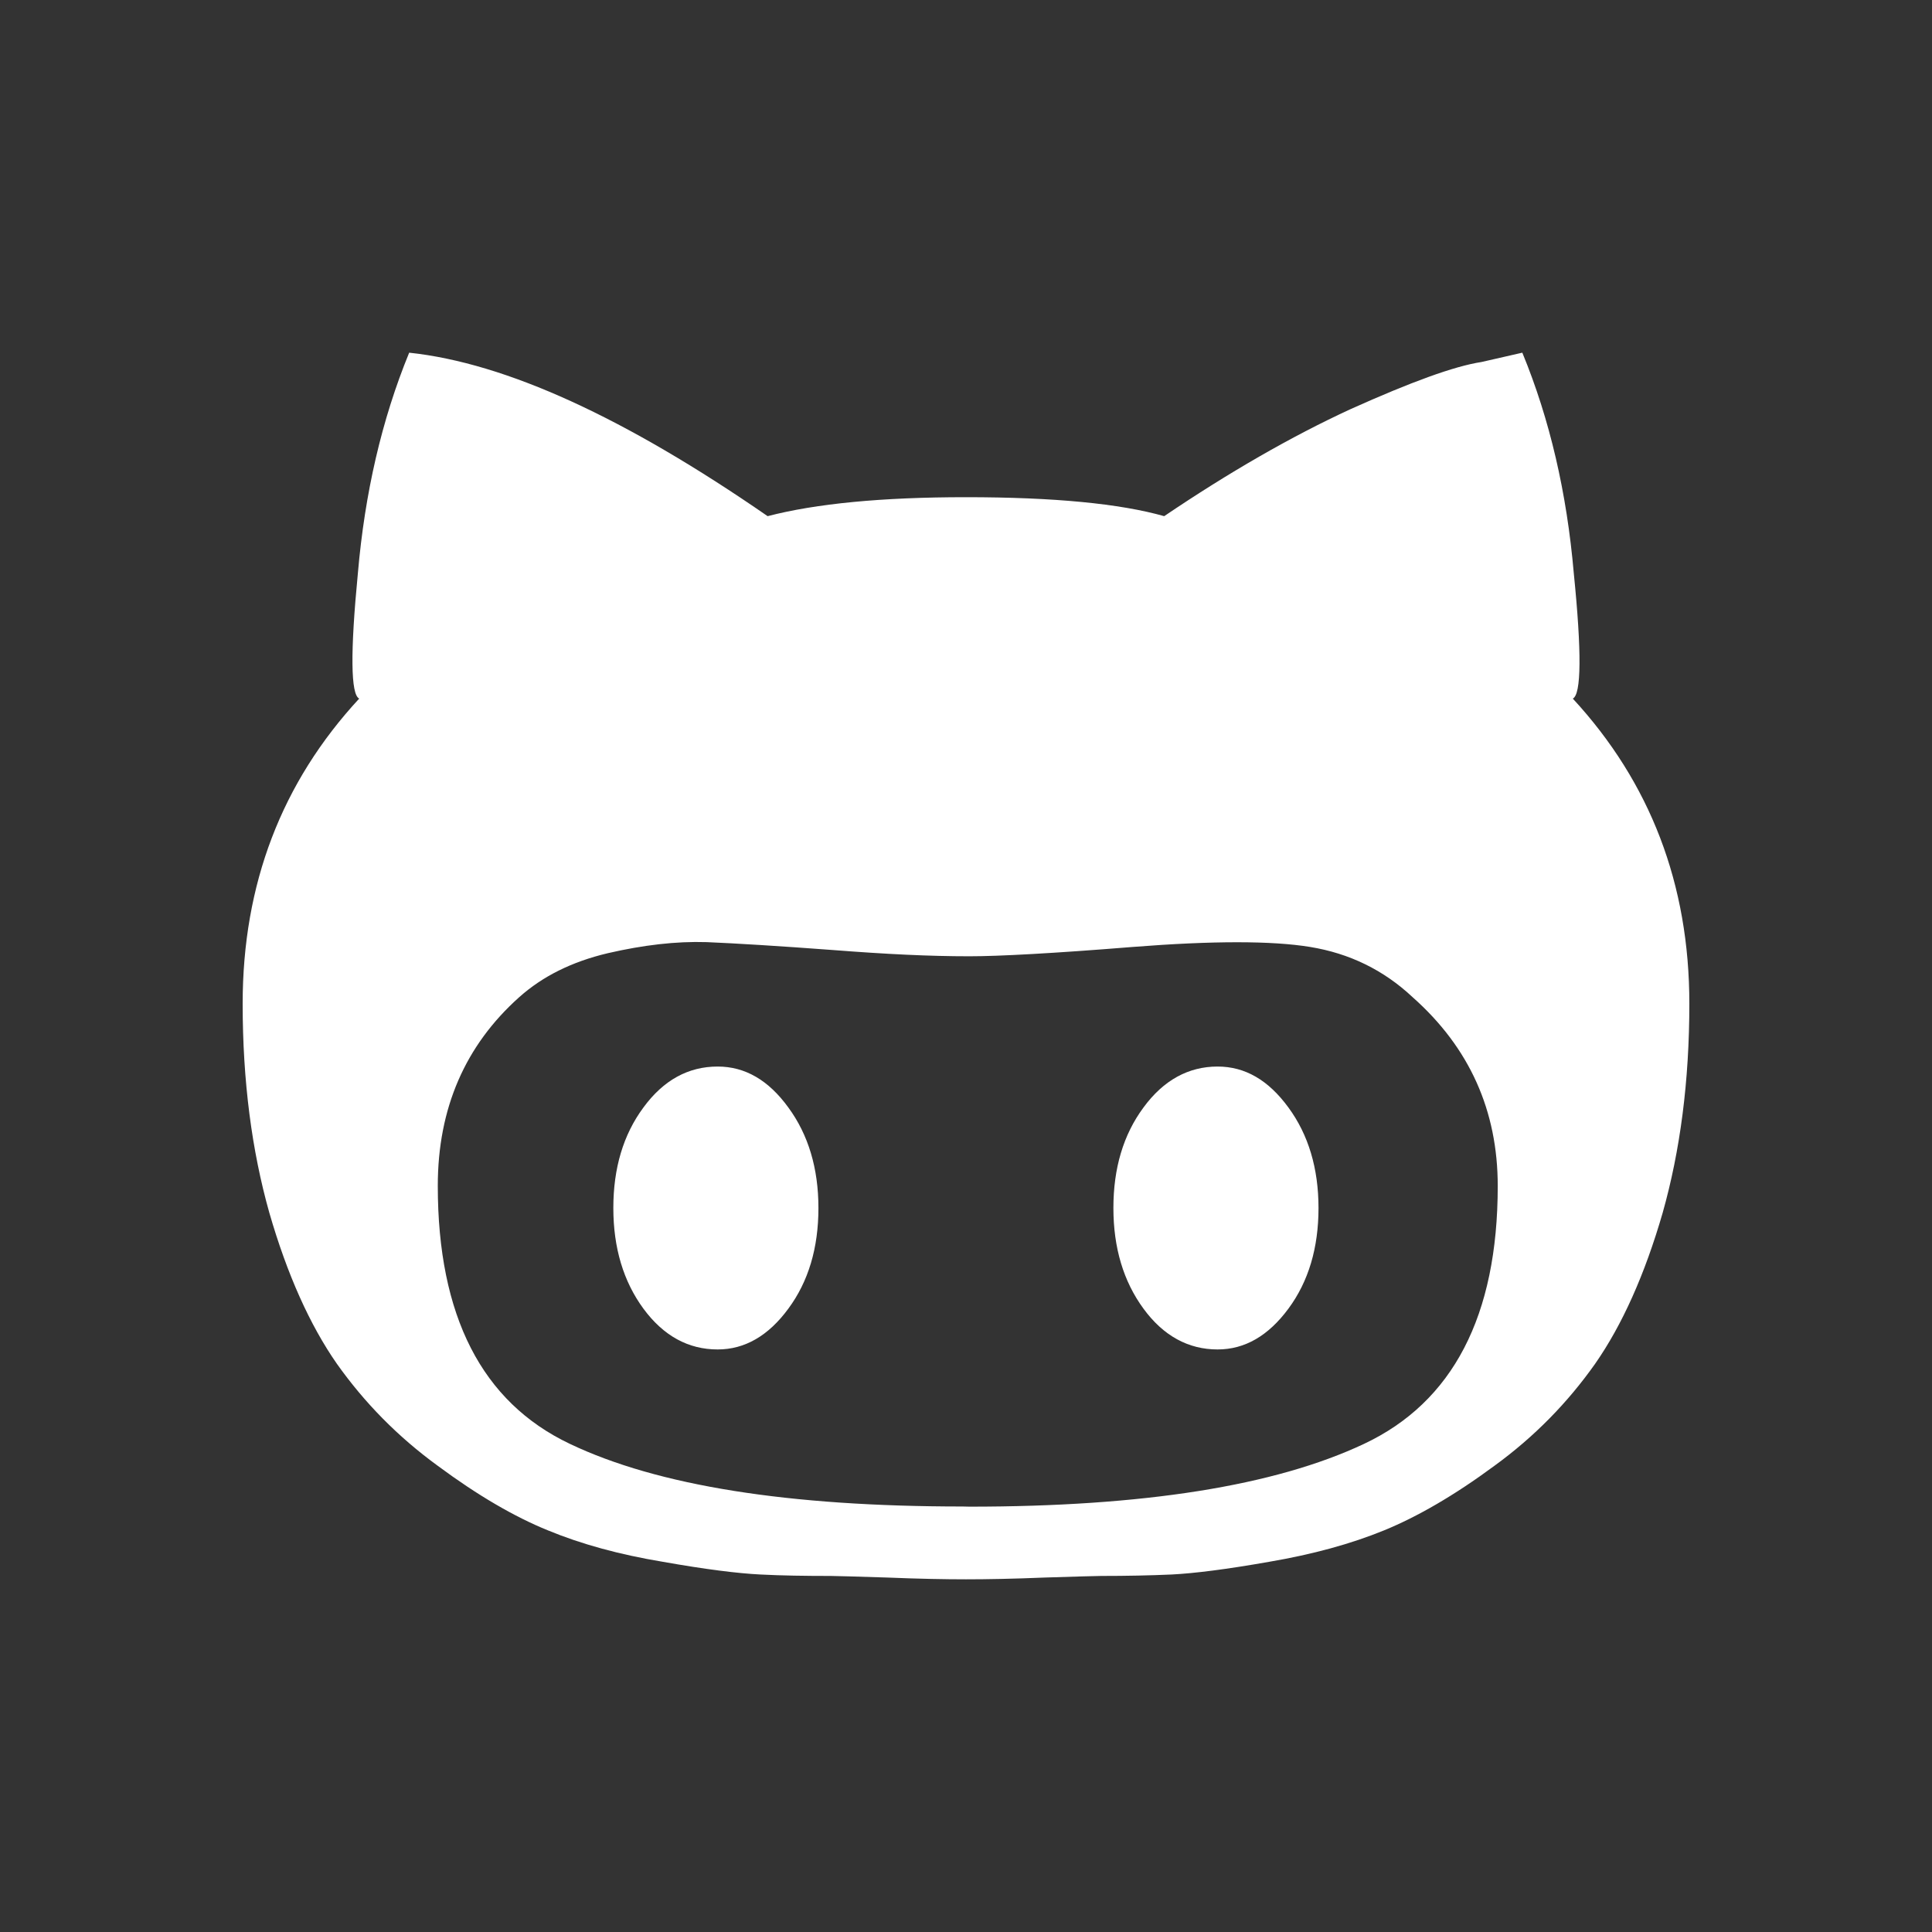 <?xml version="1.0" encoding="utf-8"?>
<!-- Generator: Adobe Illustrator 16.0.0, SVG Export Plug-In . SVG Version: 6.00 Build 0)  -->
<!DOCTYPE svg PUBLIC "-//W3C//DTD SVG 1.1//EN" "http://www.w3.org/Graphics/SVG/1.1/DTD/svg11.dtd">
<svg version="1.1" id="Capa_1" xmlns="http://www.w3.org/2000/svg" xmlns:xlink="http://www.w3.org/1999/xlink" x="0px" y="0px"
	 width="300px" height="300px" viewBox="147.64 0 300 300" enable-background="new 147.64 0 300 300" xml:space="preserve">
<rect x="147.64" y="0" width="300" height="300" fill="#333333" stroke="none"/>
<g id="Layer_1_66_">
	<g>
		<g>
			<path fill="#FFFFFF" d="M336.702,165.612c4.268,0,7.888,2.097,11.008,6.365c3.095,4.218,4.667,9.435,4.667,15.6
				c0,6.19-1.548,11.406-4.667,15.625c-3.12,4.218-6.765,6.34-11.008,6.34c-4.518,0-8.412-2.097-11.507-6.34
				c-3.095-4.219-4.667-9.435-4.667-15.625c0-6.19,1.548-11.382,4.667-15.6C328.316,167.709,332.209,165.612,336.702,165.612
				 M391.865,108.479c12.03,13.029,18.096,28.828,18.096,47.374c0,12.031-1.423,22.838-4.144,32.473
				c-2.771,9.584-6.29,17.422-10.483,23.438c-4.268,6.04-9.435,11.332-15.649,15.85c-6.216,4.592-11.932,7.888-17.099,10.009
				c-5.191,2.122-11.131,3.744-17.871,4.892c-6.639,1.173-11.656,1.797-15.125,1.972c-3.37,0.15-7.039,0.225-10.983,0.225
				c-0.873,0-3.868,0.1-8.785,0.249c-4.817,0.2-8.961,0.275-12.181,0.275c-3.219,0-7.363-0.075-12.181-0.275
				c-4.892-0.149-7.887-0.249-8.786-0.249c-3.944,0-7.638-0.05-10.982-0.225c-3.495-0.174-8.512-0.799-15.126-1.972
				c-6.764-1.123-12.679-2.745-17.871-4.892c-5.167-2.097-10.882-5.417-17.073-10.009c-6.24-4.542-11.407-9.834-15.675-15.85
				c-4.193-6.015-7.713-13.853-10.483-23.438c-2.72-9.635-4.144-20.442-4.144-32.473c0-18.546,6.041-34.345,18.096-47.374
				c-1.322-0.649-1.397-7.139-0.199-19.519c1.073-12.38,3.694-23.787,7.961-34.195c15.026,1.597,33.522,10.083,55.661,25.384
				c7.488-1.947,17.722-2.945,30.776-2.945c13.703,0,23.937,0.999,30.8,2.945c10.084-6.814,19.743-12.38,28.954-16.624
				c9.335-4.193,16.073-6.665,20.317-7.313l6.34-1.448c4.293,10.408,6.914,21.839,7.987,34.195
				C393.262,101.34,393.187,107.83,391.865,108.479 M298.164,233.953c27.031,0,47.398-3.22,61.251-9.734
				c13.804-6.49,20.793-19.869,20.793-40.061c0-11.707-4.394-21.491-13.205-29.304c-4.517-4.243-9.833-6.814-15.924-7.812
				c-5.94-0.974-15.15-0.974-27.556,0c-12.355,0.998-20.816,1.448-25.359,1.448c-6.19,0-12.905-0.324-21.241-0.974
				c-8.336-0.624-14.876-1.023-19.544-1.223c-4.767-0.15-9.858,0.449-15.375,1.722c-5.566,1.323-10.084,3.569-13.729,6.815
				c-8.387,7.487-12.655,17.247-12.655,29.303c0,20.192,6.839,33.571,20.492,40.061c13.653,6.515,33.97,9.734,61.002,9.734
				 M259.077,165.612c4.243,0,7.887,2.097,10.982,6.365c3.095,4.218,4.667,9.435,4.667,15.6c0,6.19-1.547,11.406-4.667,15.625
				c-3.095,4.218-6.765,6.34-10.982,6.34c-4.542,0-8.411-2.097-11.531-6.34c-3.096-4.219-4.668-9.435-4.668-15.625
				c0-6.19,1.547-11.382,4.668-15.6C250.666,167.709,254.534,165.612,259.077,165.612"/>
		</g>
	</g>
</g>
</svg>
